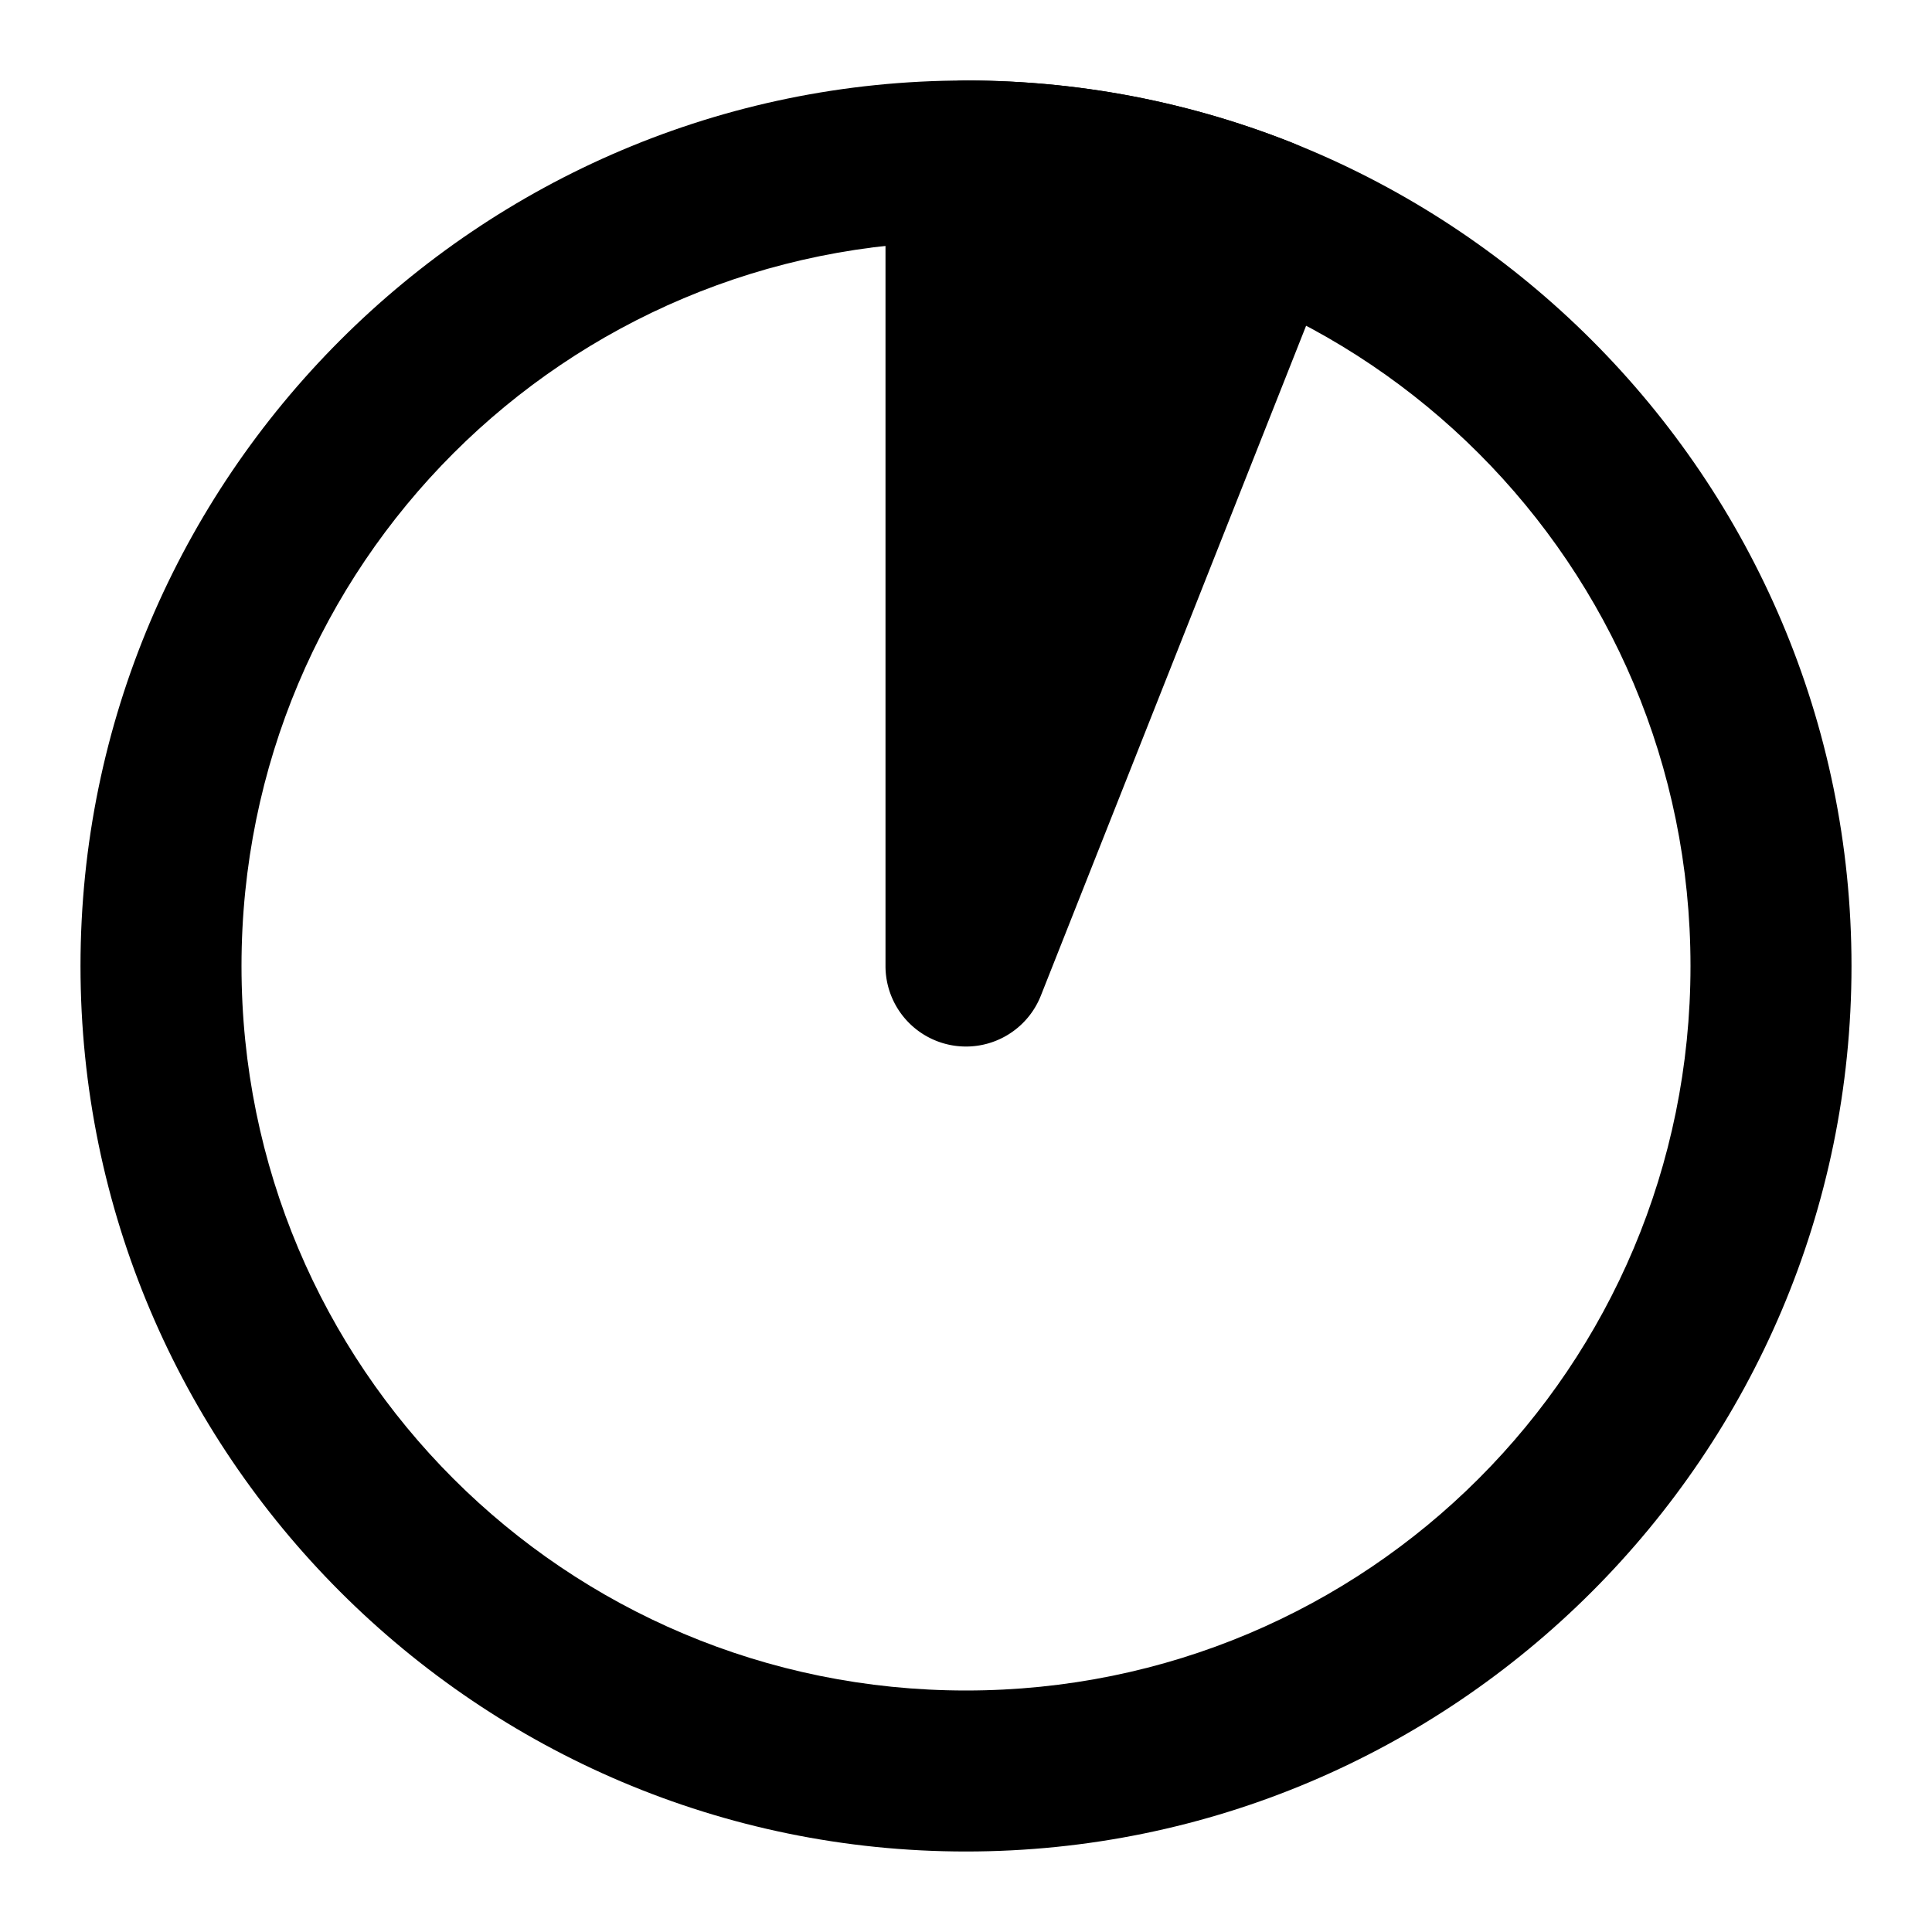 <svg xmlns="http://www.w3.org/2000/svg" width="48" height="48" viewBox="0 0 48 48"><path d="M24 2C11.873 2 2 11.873 2 24s9.873 22 22 22 22-9.873 22-22S36.127 2 24 2Zm0 4c9.965 0 18 8.035 18 18s-8.035 18-18 18S6 33.965 6 24 14.035 6 24 6Z"/><path d="M24 4a20 20 0 0 1 7.363 1.404L24 24Z"/><path d="M24 2a2 2 0 0 0-2 2v20a2 2 0 0 0 3.86.736l7.363-18.595A2 2 0 0 0 32.1 3.545 22 22 0 0 0 24 2Zm2 4.19c.914.102 1.81.272 2.697.513L26 13.518Z"/></svg>
